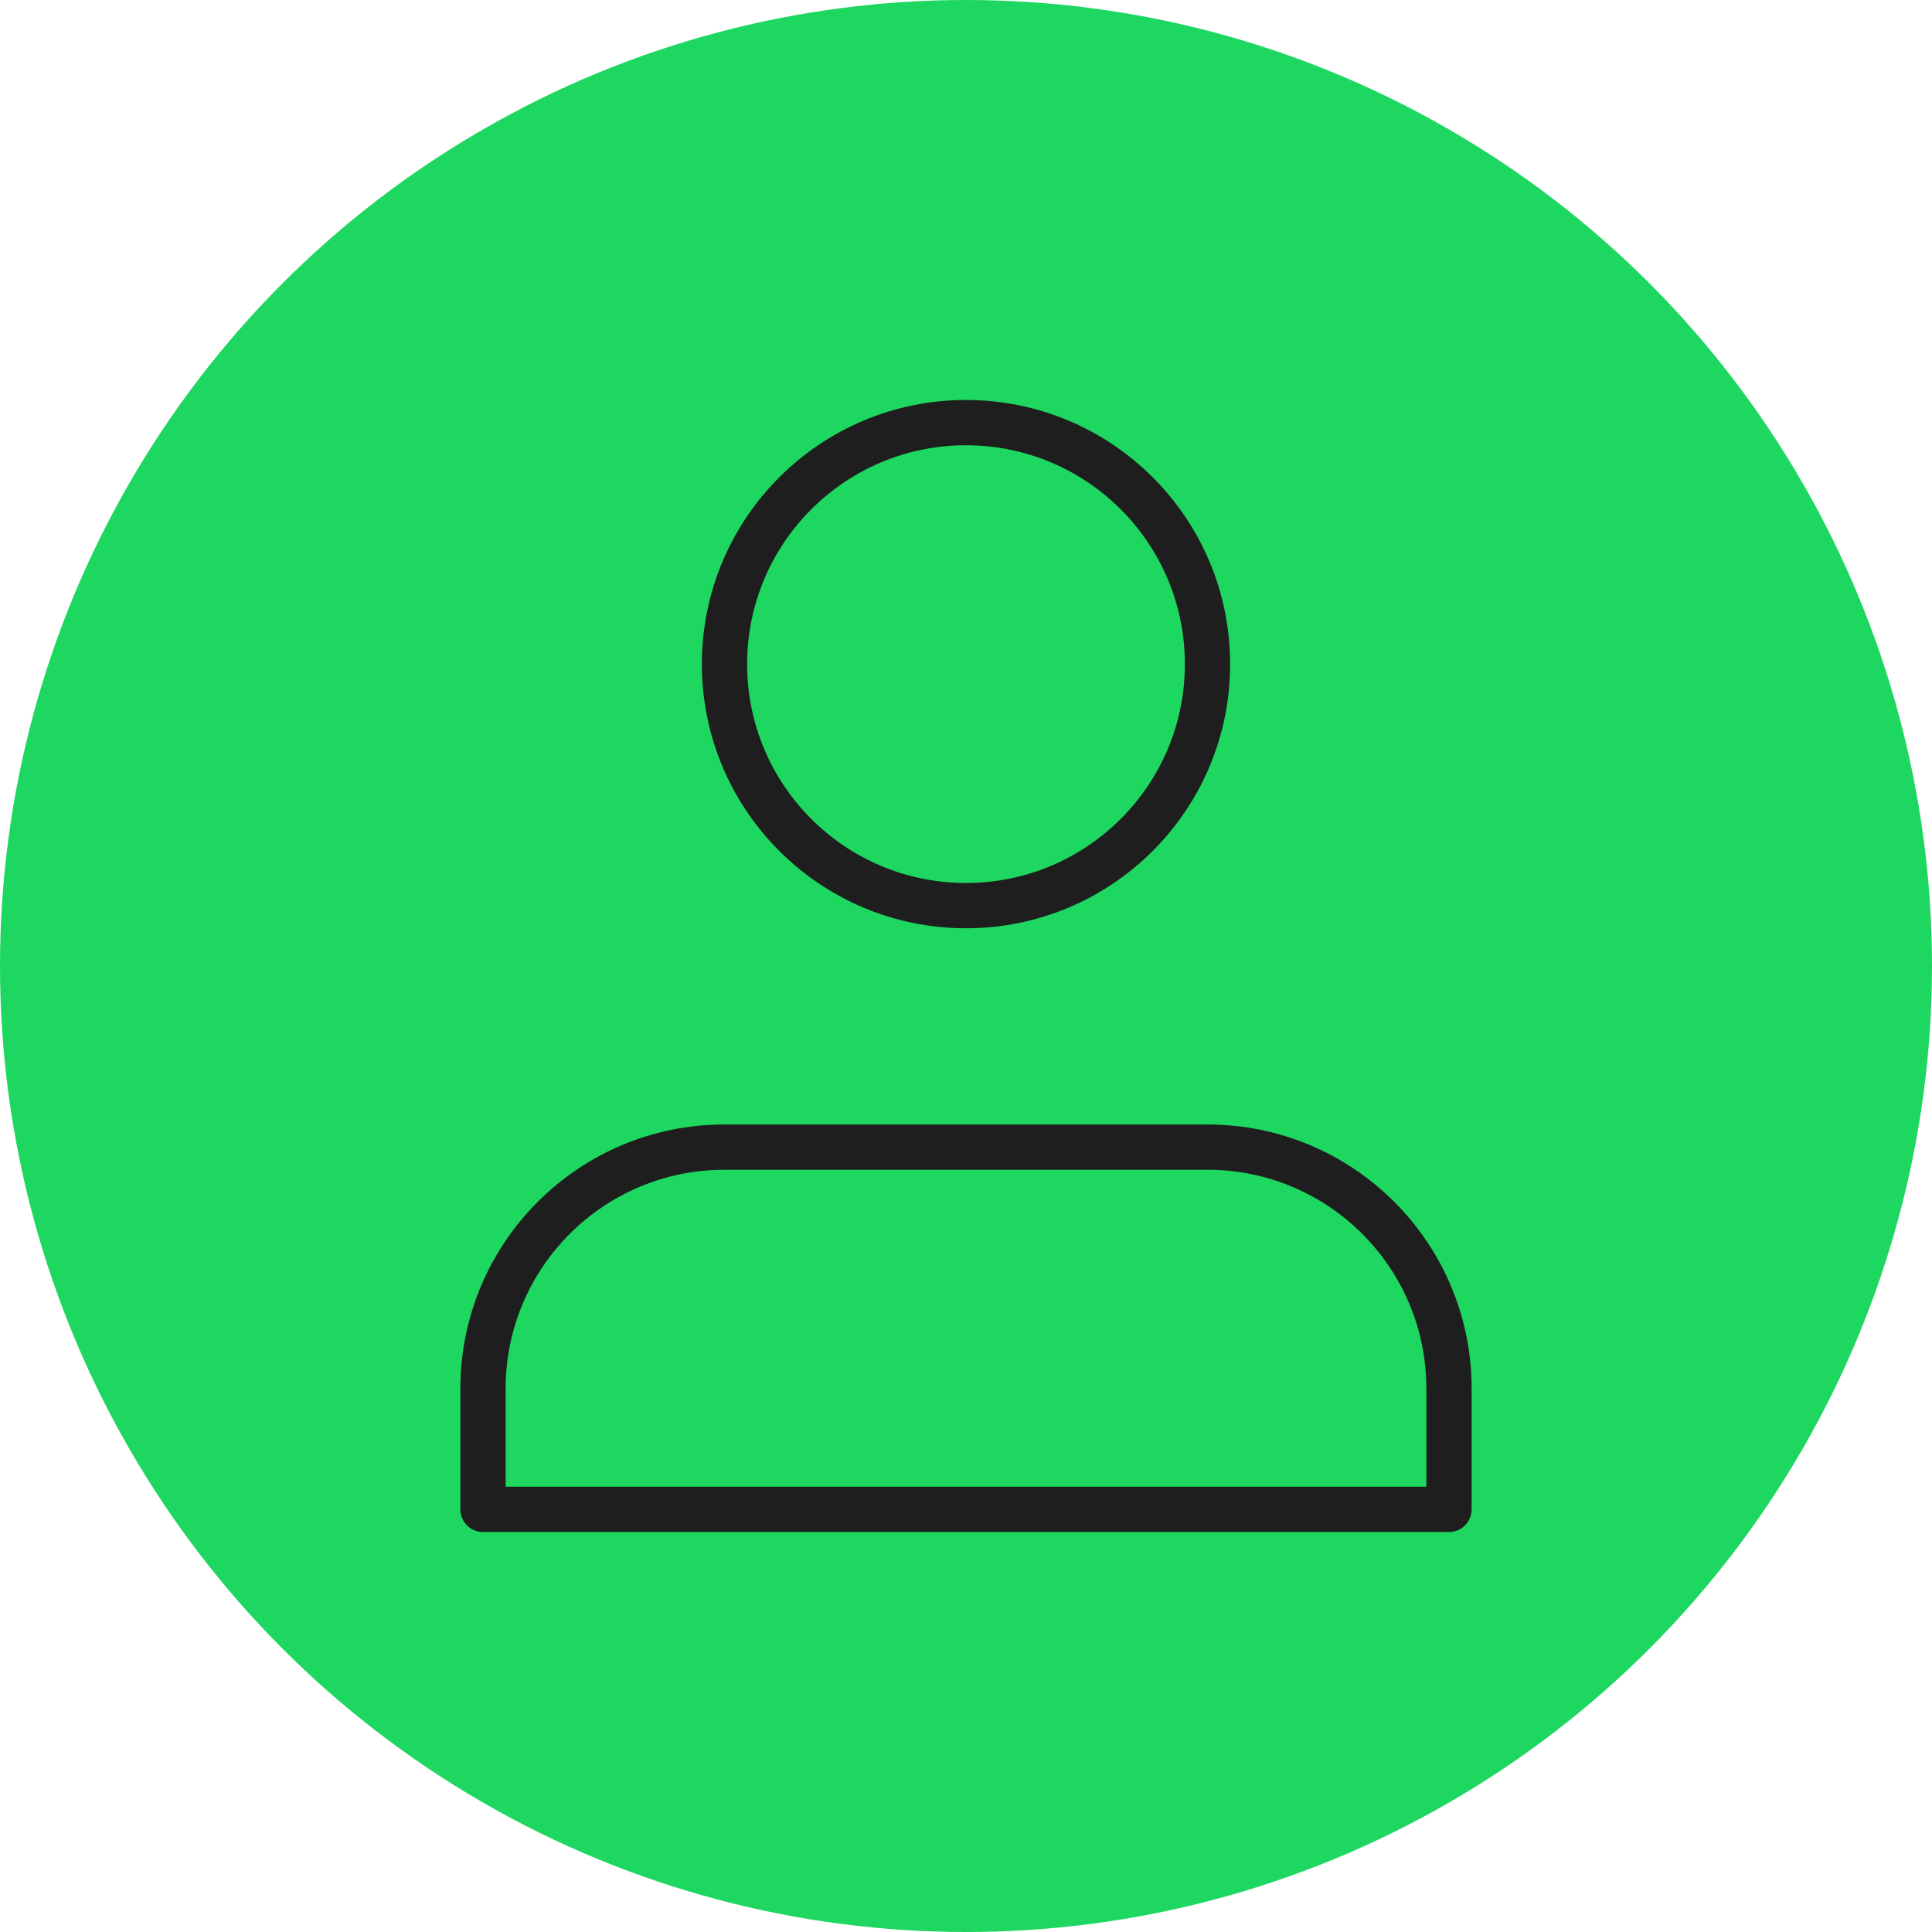 <svg width="128" height="128" viewBox="0 0 128 128" fill="none" xmlns="http://www.w3.org/2000/svg">
<g clip-path="url(#clip0_101_2)">
<circle cx="64" cy="64" r="64" fill="#1ED760"/>
<path d="M80 76H48C39.163 76 32 83.164 32 92V100H64H96V92C96 83.164 88.836 76 80 76Z" stroke="#1E1E1E" stroke-width="3" stroke-linecap="round" stroke-linejoin="round"/>
<path d="M64 60C72.836 60 80 52.837 80 44C80 35.163 72.836 28 64 28C55.163 28 48 35.163 48 44C48 52.837 55.163 60 64 60Z" stroke="#1E1E1E" stroke-width="3" stroke-linecap="round" stroke-linejoin="round"/>
</g>
<defs>
<clipPath id="clip0_101_2">
<rect width="128" height="128" fill="white"/>
</clipPath>
</defs>
</svg>

